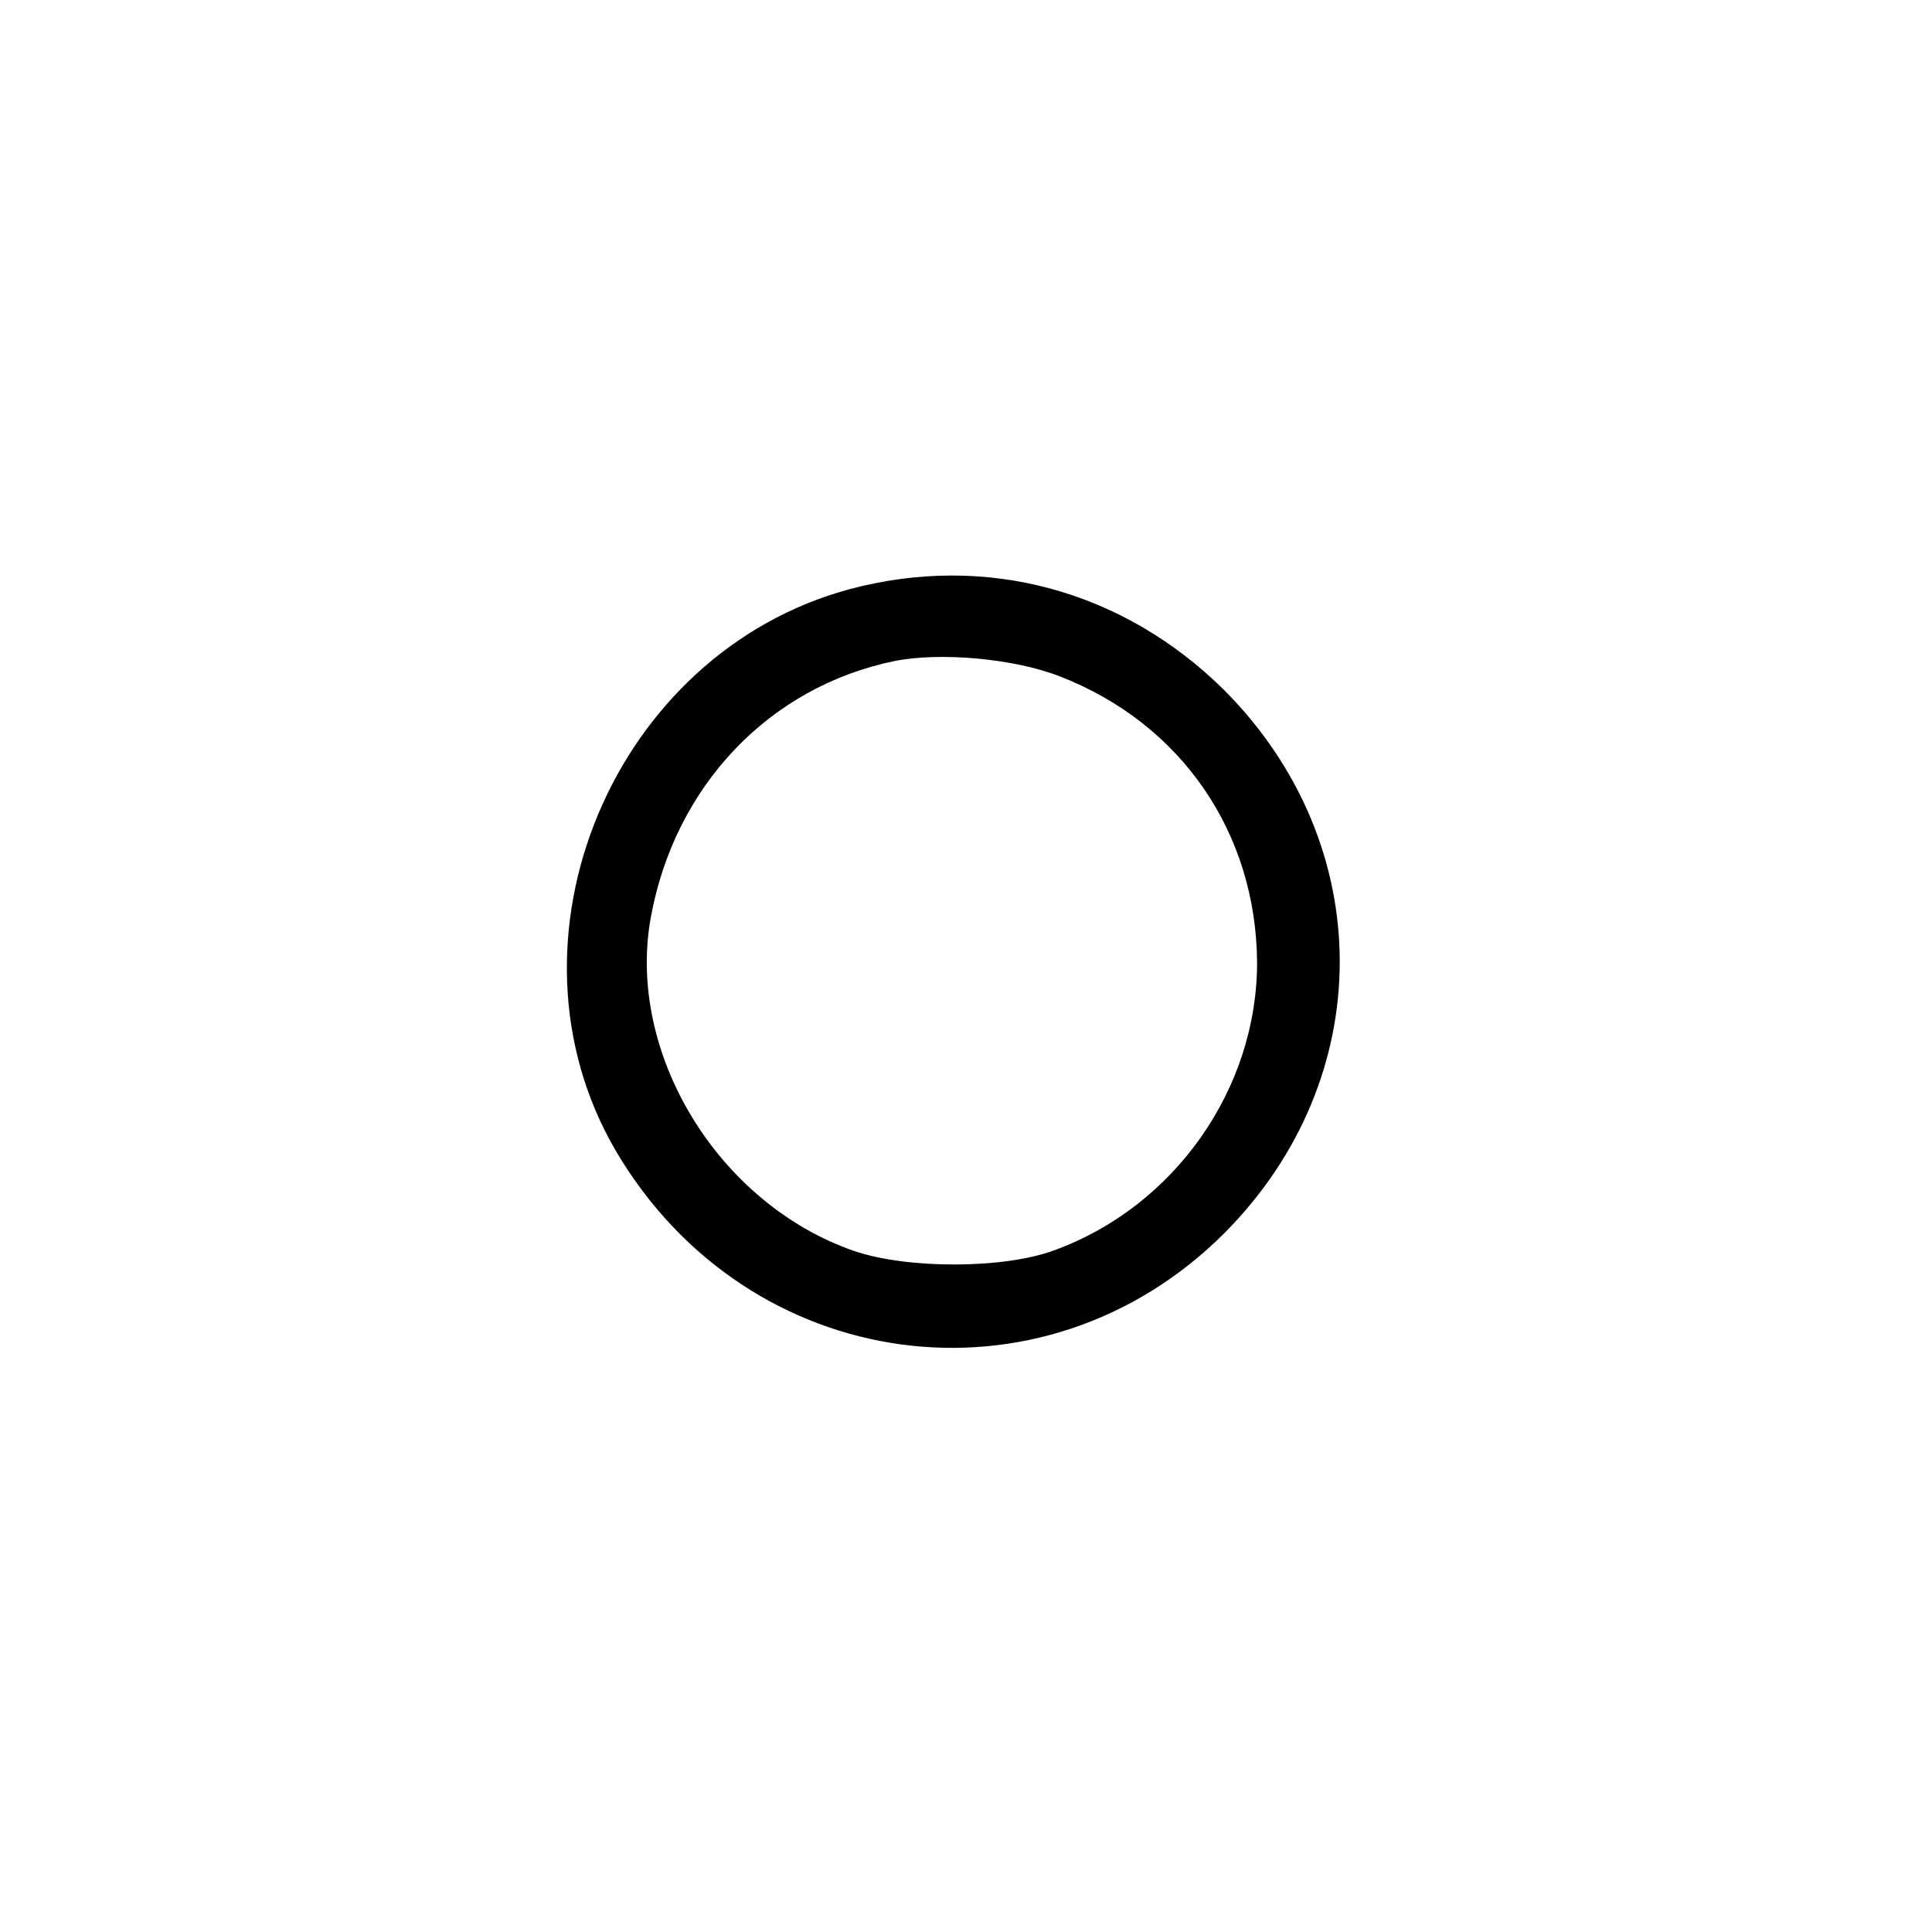 <?xml version="1.0" standalone="no"?>
<!DOCTYPE svg PUBLIC "-//W3C//DTD SVG 20010904//EN"
 "http://www.w3.org/TR/2001/REC-SVG-20010904/DTD/svg10.dtd">
<svg version="1.0" xmlns="http://www.w3.org/2000/svg"
 width="225pt" height="225pt" viewBox="0 0 225 225"
 preserveAspectRatio="xMidYMid meet">

<g transform="translate(0,225) scale(0.1,-0.1)"
fill="#000000" stroke="none">
<path d="M990 1564 c-276 -74 -416 -409 -273 -654 154 -262 497 -308 709 -96
179 180 179 452 0 632 -118 117 -278 160 -436 118z m245 -102 c141 -55 228
-182 229 -333 0 -147 -96 -284 -236 -335 -59 -22 -171 -22 -233 -1 -159 55
-266 231 -237 389 28 153 138 268 283 298 54 11 141 3 194 -18z"/>
</g>
</svg>
